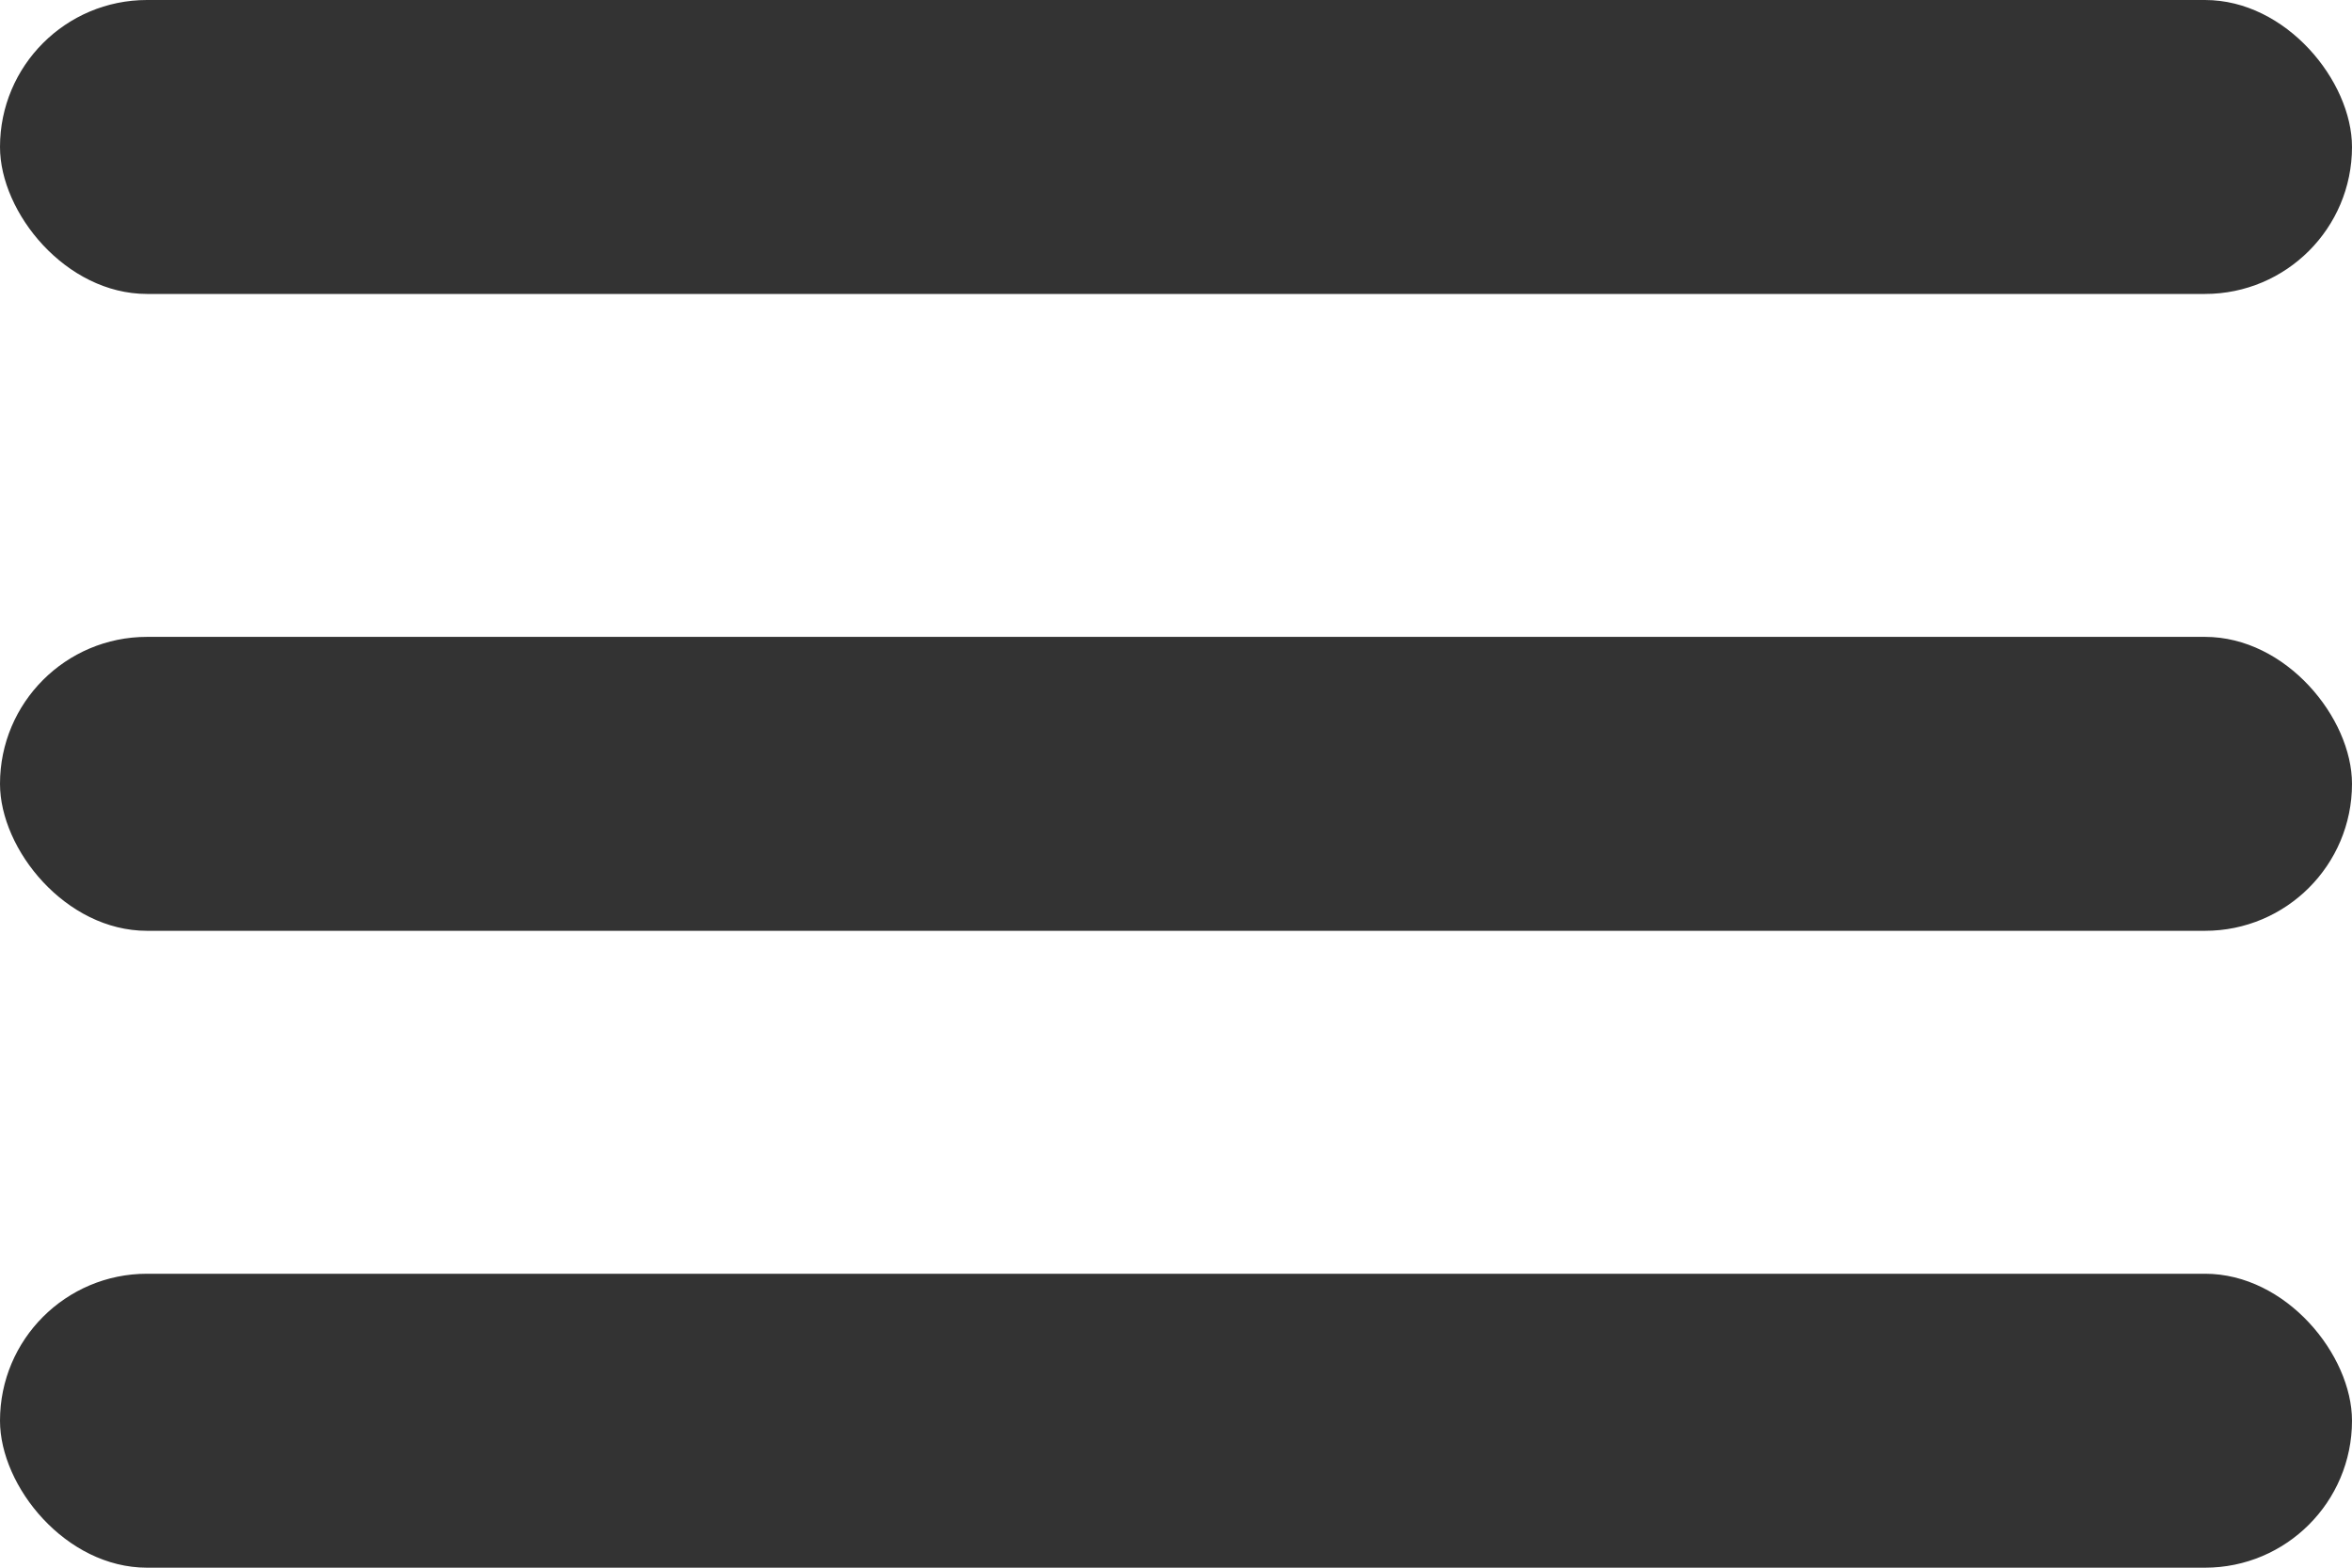 <svg xmlns="http://www.w3.org/2000/svg" width="24" height="16" viewBox="0 0 24 16"><defs><style>.a{fill:#333;}</style></defs><rect class="a" width="24" height="3" rx="1.5" transform="translate(0 13)"/><rect class="a" width="24" height="3" rx="1.5" transform="translate(0 6.5)"/><rect class="a" width="24" height="3" rx="1.5"/></svg>
